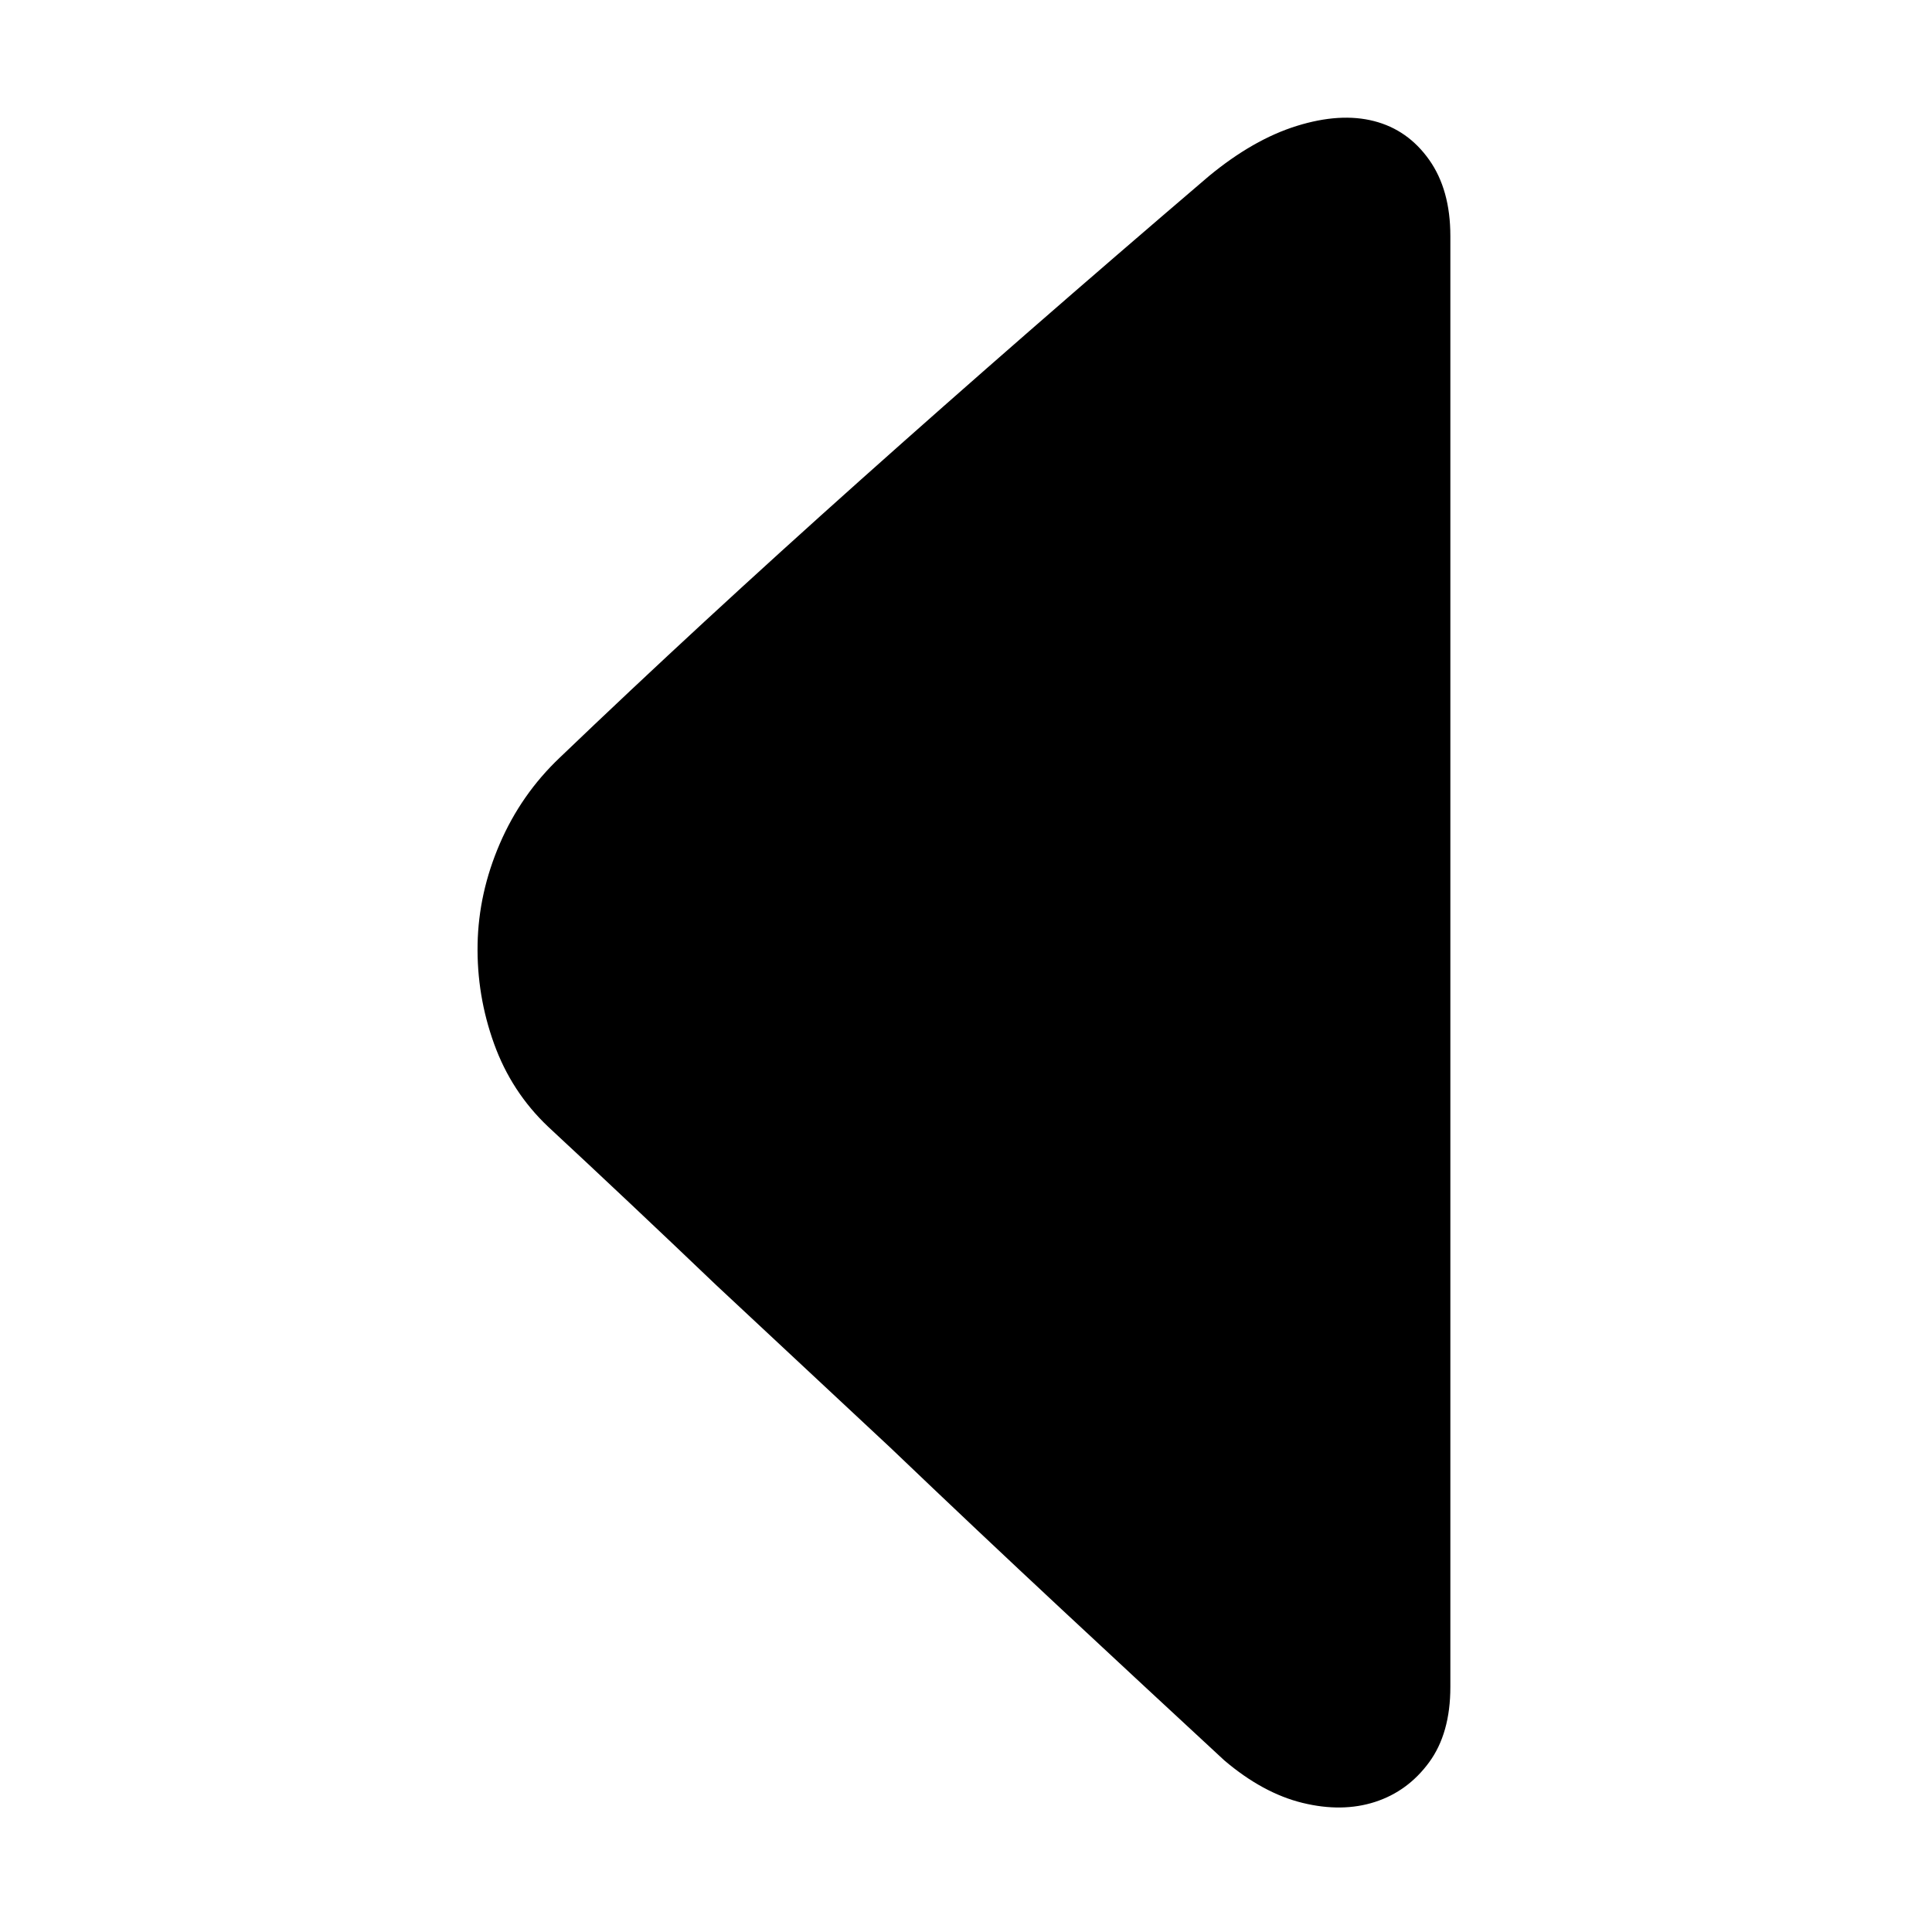<?xml version="1.0" standalone="no"?><!DOCTYPE svg PUBLIC "-//W3C//DTD SVG 1.1//EN" "http://www.w3.org/Graphics/SVG/1.1/DTD/svg11.dtd"><svg t="1755509275866" class="icon" viewBox="0 0 1024 1024" version="1.1" xmlns="http://www.w3.org/2000/svg" p-id="2965" xmlns:xlink="http://www.w3.org/1999/xlink" width="200" height="200"><path d="M768.72 125.109v769.024q0 24.576-11.264 39.936t-28.672 20.992q-17.408 5.632-38.4 0.512-20.992-5.12-41.472-22.528-40.96-37.888-86.016-79.872-45.056-41.984-91.136-86.016l-92.16-86.016q-46.08-44.032-89.088-83.968-19.456-18.432-28.672-44.032-9.216-25.6-8.704-52.736 0.512-27.136 11.776-53.248t31.744-45.568q73.728-70.656 159.744-147.456 86.016-76.8 184.32-160.768 23.552-19.456 46.592-26.624 23.04-7.168 40.96-2.56 17.92 4.608 29.184 20.48t11.264 40.448z" p-id="2966"></path></svg>